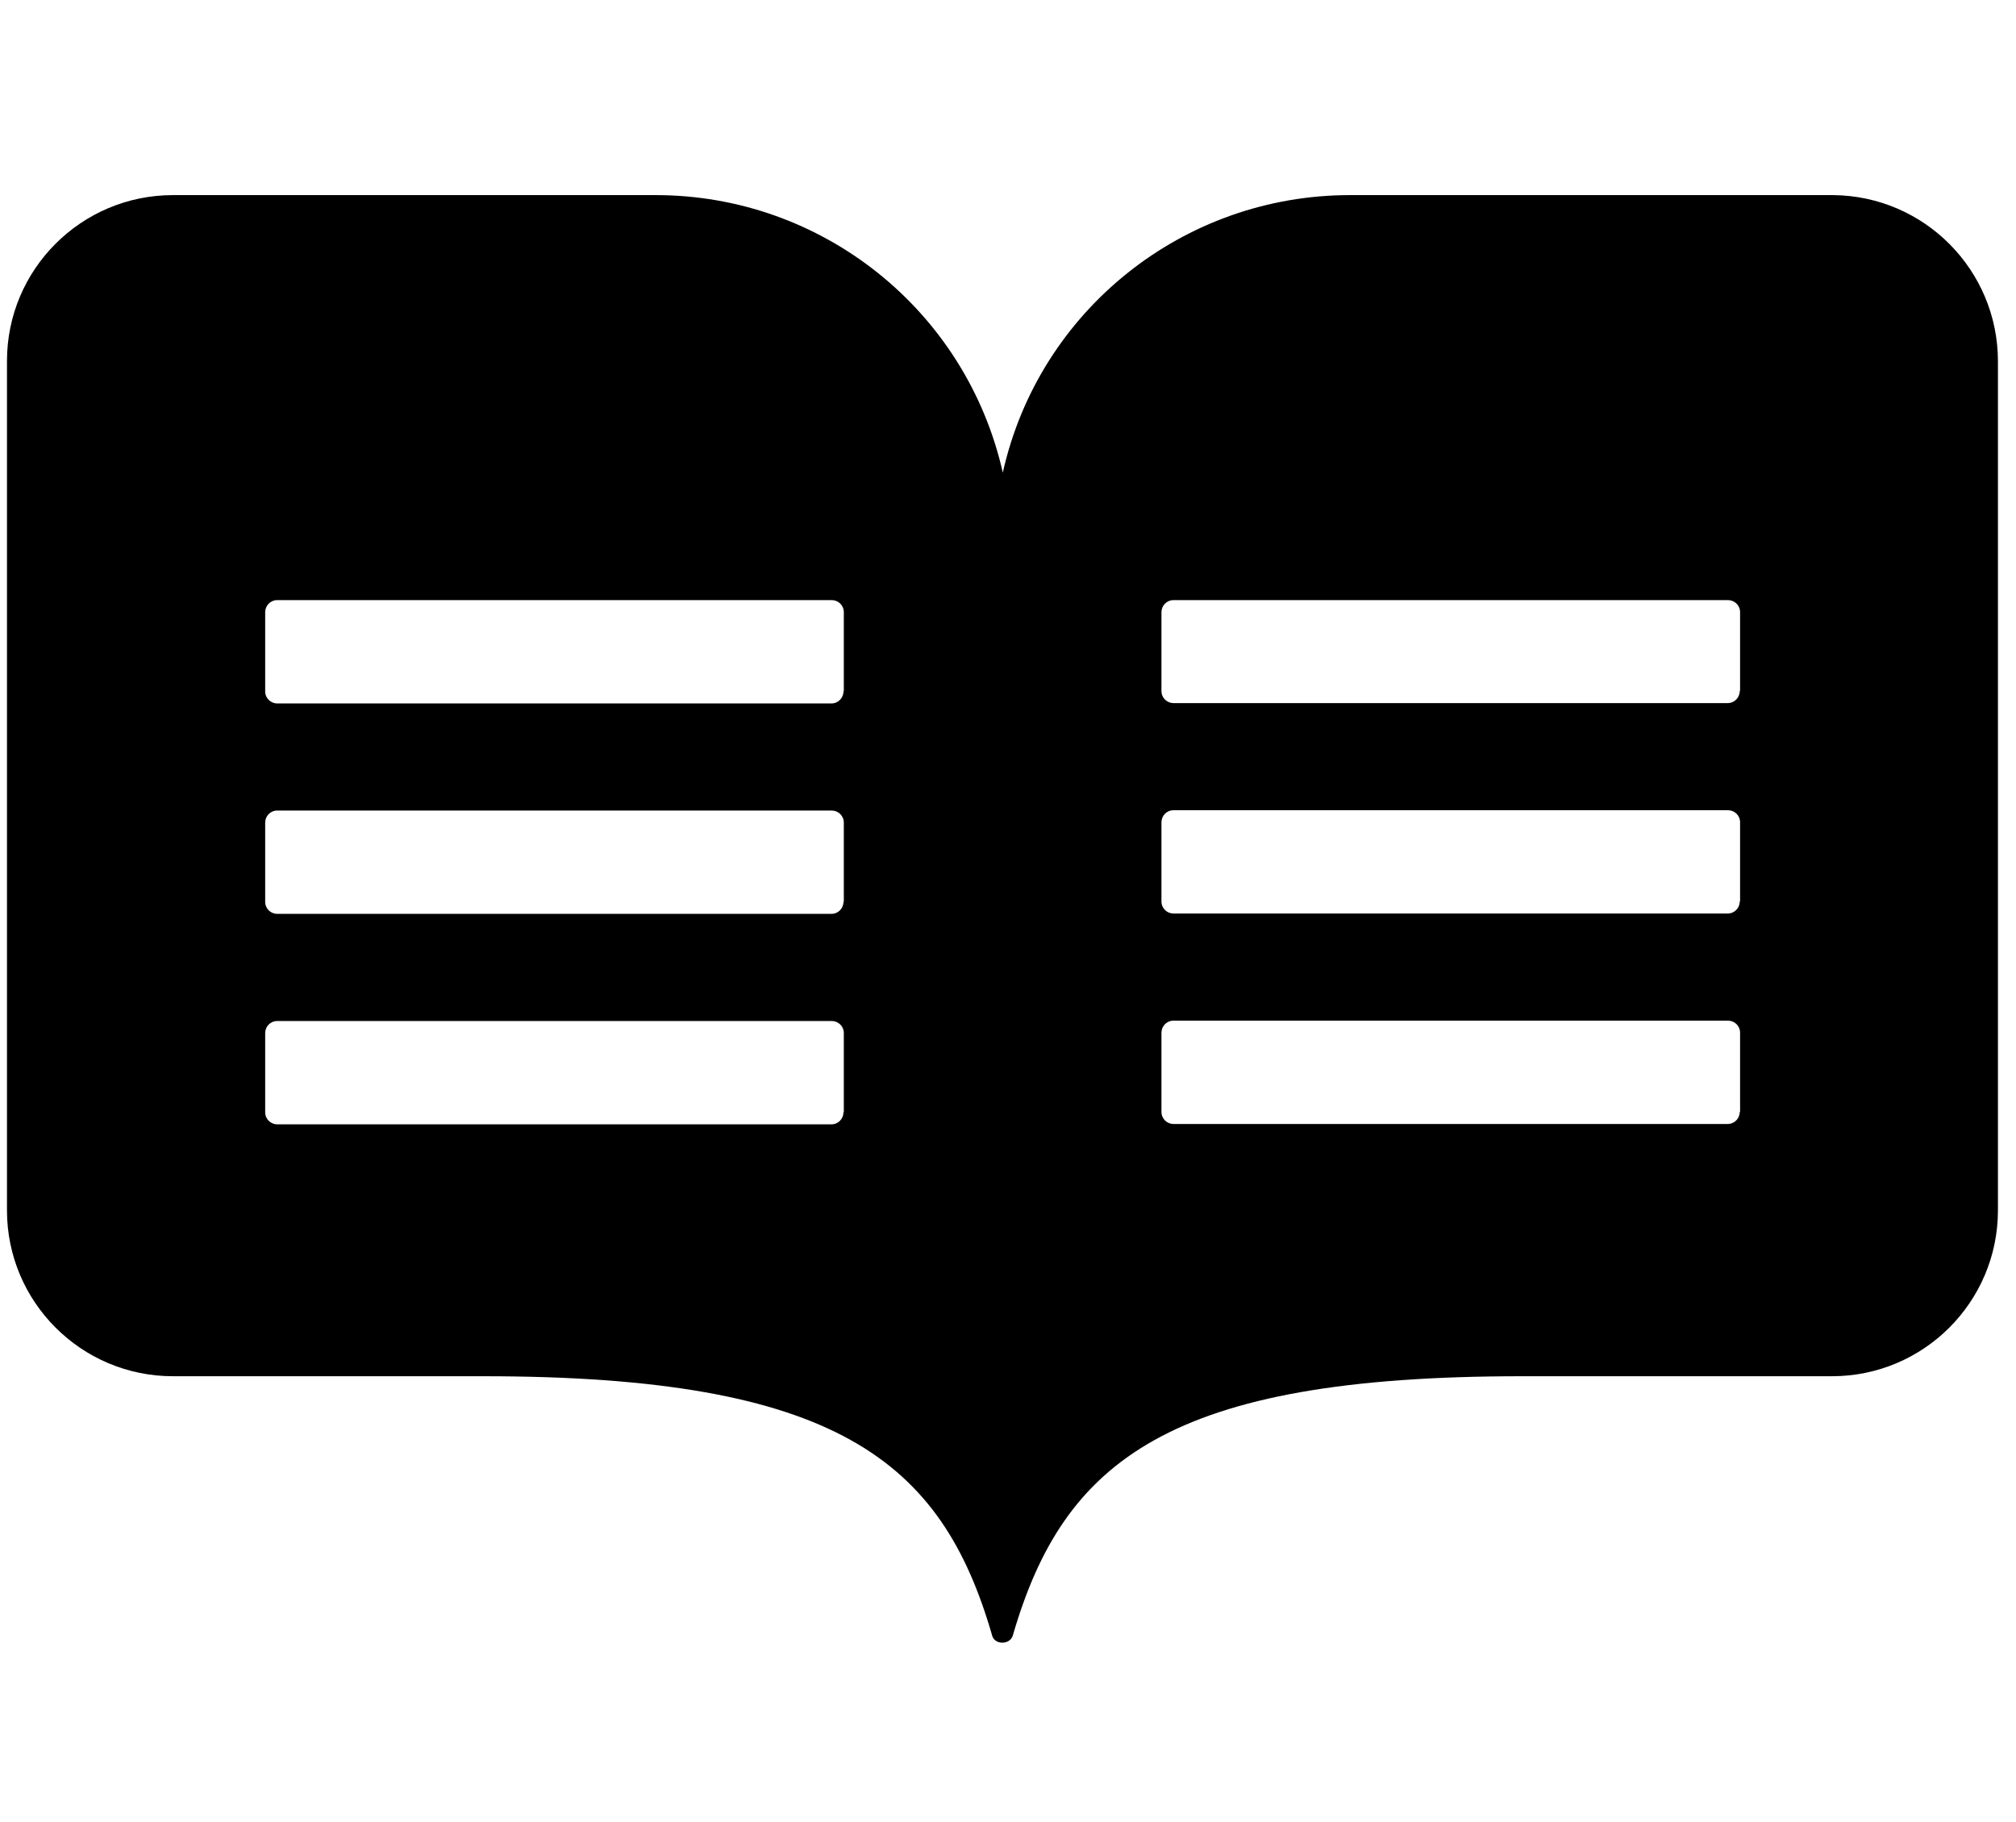 <svg width="52" height="47" viewBox="0 0 52 47" fill="none" xmlns="http://www.w3.org/2000/svg">
<g clip-path="url(#clip0_201_6565)">
<path d="M47.281 5.034H34.817C30.529 5.034 26.802 8.003 25.866 12.193C24.921 8.003 21.203 5.034 16.915 5.034H4.46C2.097 5.034 0.18 6.951 0.18 9.313V31.228C0.18 33.59 2.097 35.507 4.46 35.507H12.457C21.569 35.507 24.288 37.683 25.59 42.194C25.652 42.444 26.053 42.444 26.125 42.194C27.435 37.683 30.154 35.507 39.257 35.507H47.255C49.617 35.507 51.534 33.59 51.534 31.228V9.322C51.534 6.968 49.635 5.052 47.281 5.034ZM21.756 28.696C21.756 28.865 21.622 29.008 21.444 29.008H7.152C6.983 29.008 6.84 28.874 6.84 28.696V26.654C6.84 26.485 6.974 26.342 7.152 26.342H21.453C21.622 26.342 21.765 26.476 21.765 26.654V28.696H21.756ZM21.756 23.266C21.756 23.436 21.622 23.578 21.444 23.578H7.152C6.983 23.578 6.84 23.445 6.84 23.266V21.224C6.84 21.055 6.974 20.912 7.152 20.912H21.453C21.622 20.912 21.765 21.046 21.765 21.224V23.266H21.756ZM21.756 17.837C21.756 18.006 21.622 18.149 21.444 18.149H7.152C6.983 18.149 6.84 18.015 6.84 17.837V15.795C6.84 15.626 6.974 15.483 7.152 15.483H21.453C21.622 15.483 21.765 15.617 21.765 15.795V17.837H21.756ZM44.874 28.687C44.874 28.856 44.74 28.999 44.562 28.999H30.27C30.101 28.999 29.958 28.865 29.958 28.687V26.645C29.958 26.476 30.092 26.333 30.27 26.333H44.571C44.74 26.333 44.883 26.467 44.883 26.645V28.687H44.874ZM44.874 23.257C44.874 23.427 44.74 23.569 44.562 23.569H30.27C30.101 23.569 29.958 23.436 29.958 23.257V21.216C29.958 21.046 30.092 20.904 30.27 20.904H44.571C44.74 20.904 44.883 21.037 44.883 21.216V23.257H44.874ZM44.874 17.828C44.874 17.997 44.74 18.14 44.562 18.14H30.27C30.101 18.14 29.958 18.006 29.958 17.828V15.795C29.958 15.626 30.092 15.483 30.27 15.483H44.571C44.74 15.483 44.883 15.617 44.883 15.795V17.828H44.874Z" fill="black"/>
</g>
<defs>
<clipPath id="clip0_201_6565">
<rect width="51.354" height="45.648" fill="white" transform="translate(0.18 0.888)"/>
</clipPath>
</defs>
</svg>
